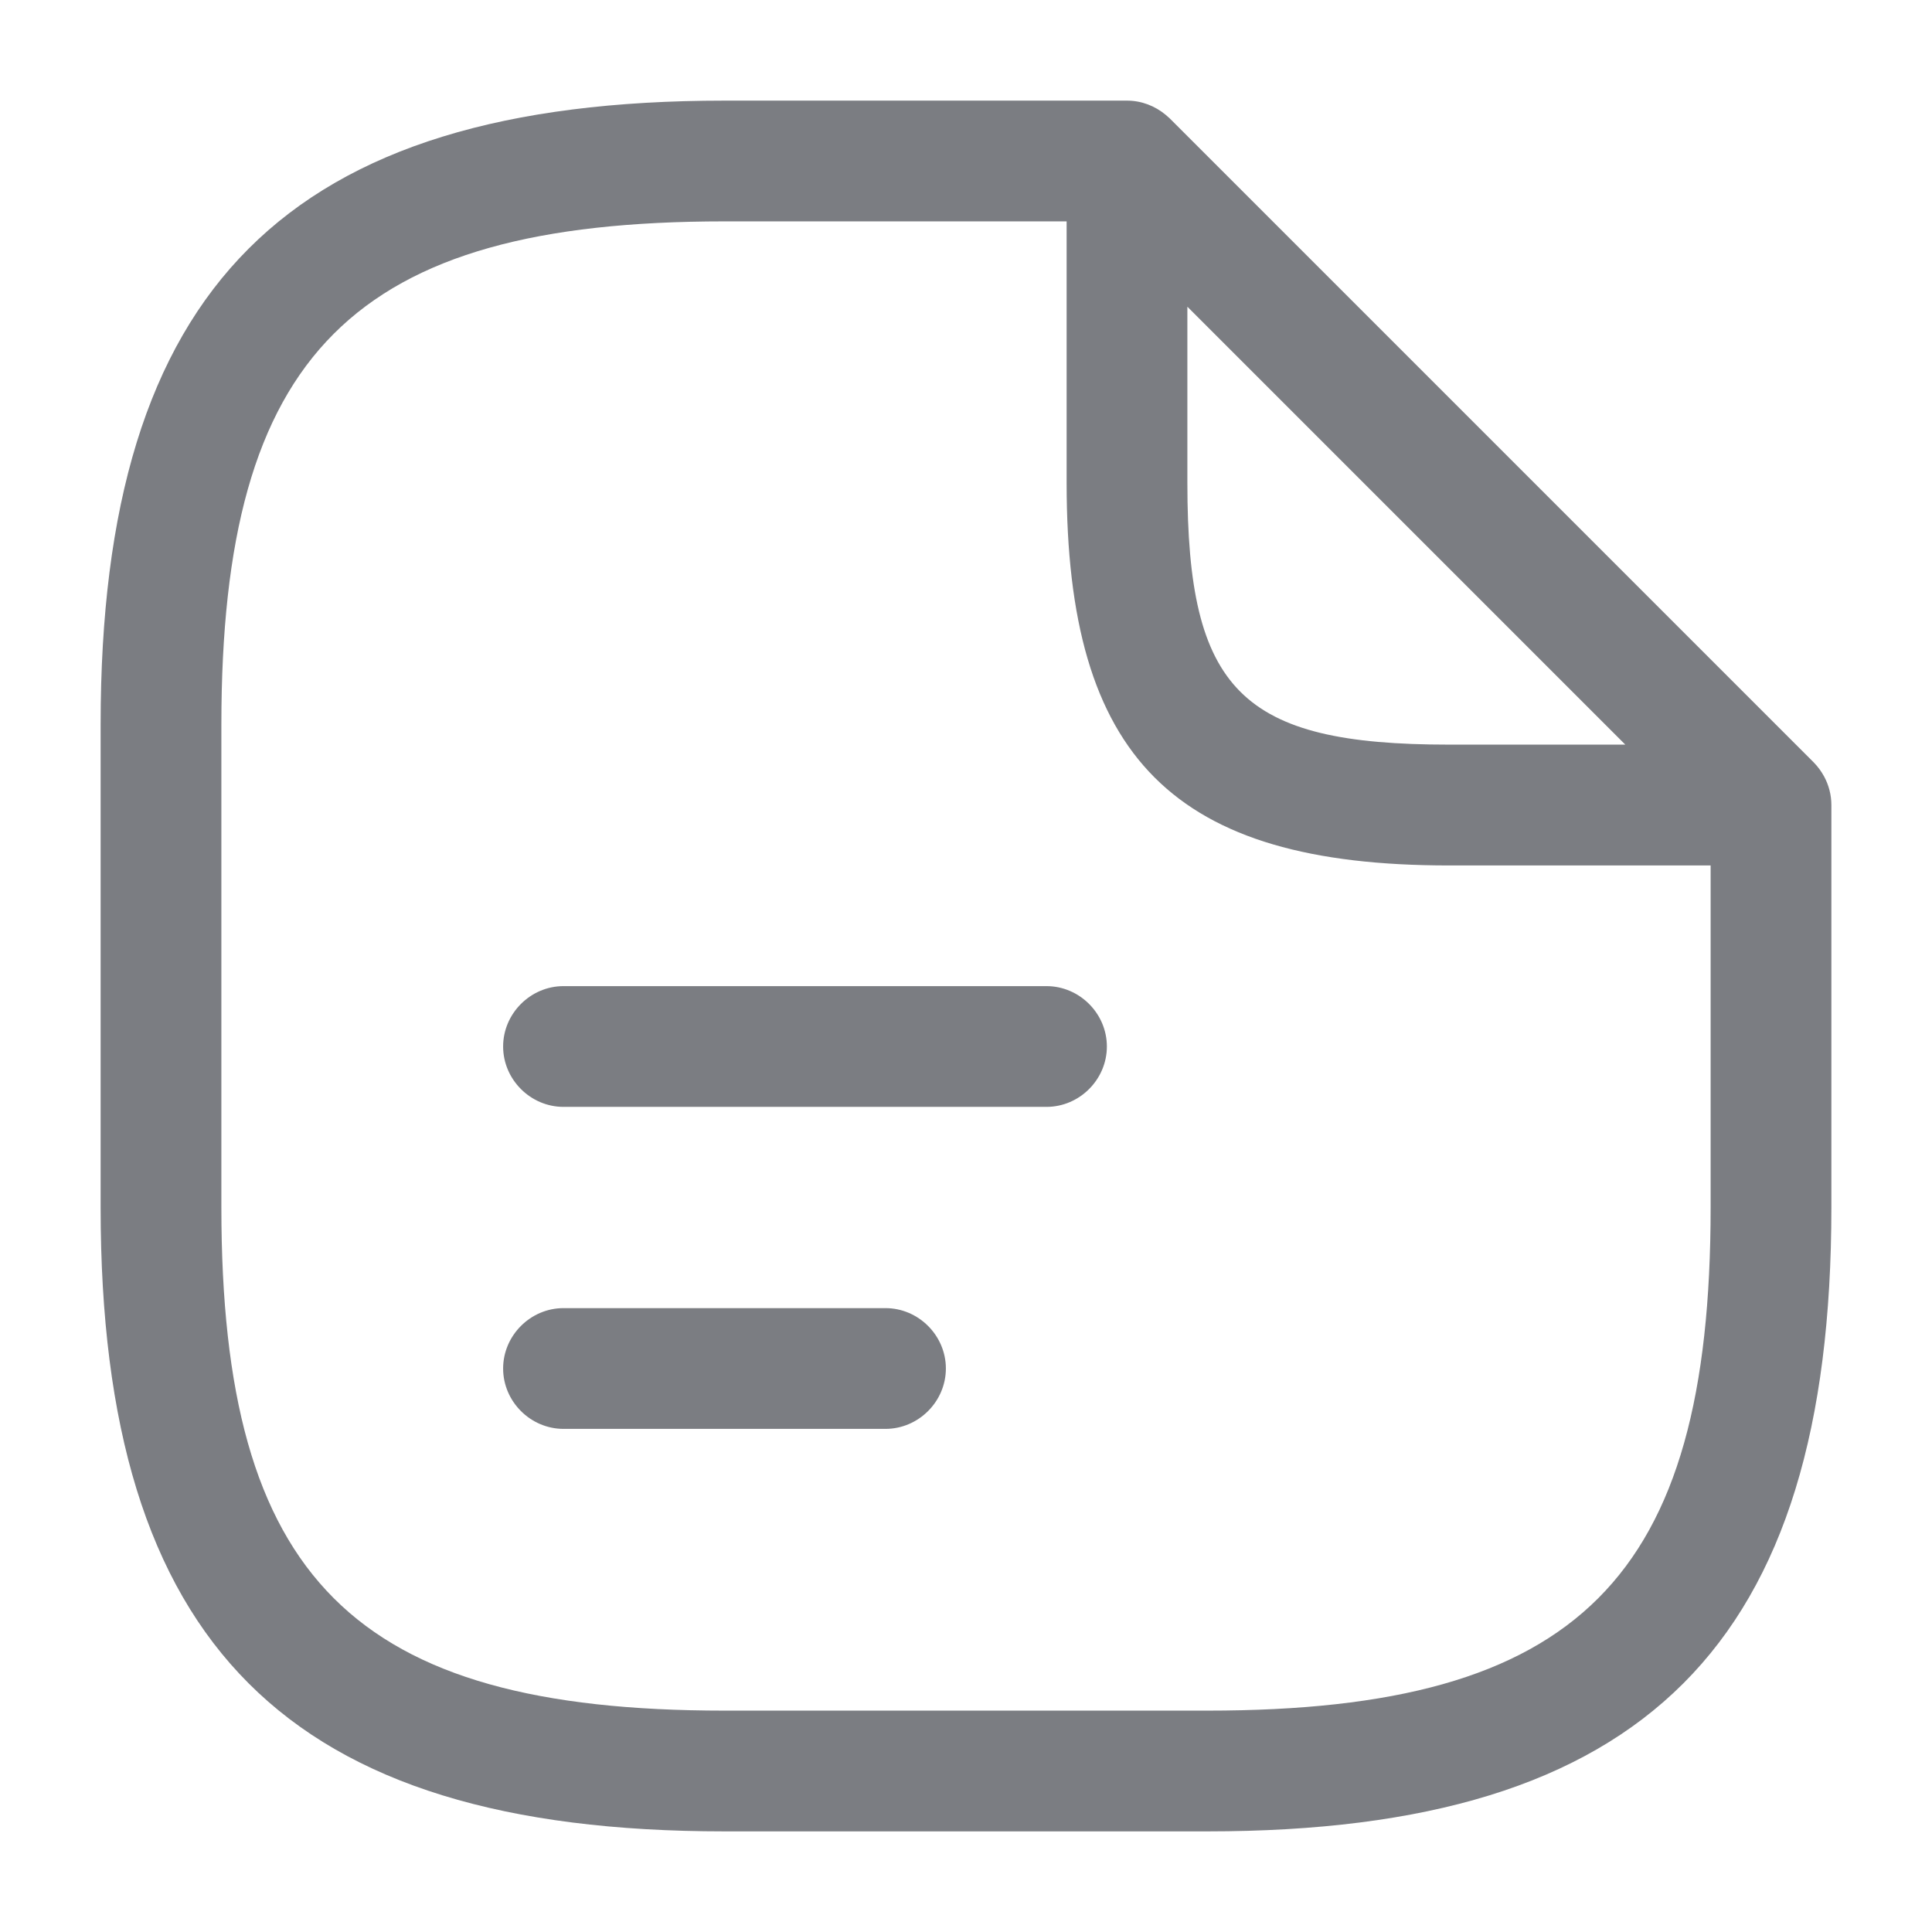 <svg width="24" height="24" viewBox="0 0 24 24" fill="none" xmlns="http://www.w3.org/2000/svg">
<path fill-rule="evenodd" clip-rule="evenodd" d="M9 22.75H15C20.43 22.75 22.75 20.43 22.75 15V10C22.75 9.873 22.717 9.752 22.66 9.646C22.625 9.582 22.582 9.523 22.53 9.47L14.53 1.47C14.514 1.455 14.497 1.44 14.48 1.426C14.349 1.317 14.181 1.25 14 1.25H9C3.57 1.25 1.25 3.57 1.25 9V15C1.25 20.43 3.57 22.75 9 22.75ZM13.25 2.75H9C4.39 2.75 2.75 4.39 2.75 9V15C2.75 19.61 4.39 21.25 9 21.25H15C19.61 21.25 21.25 19.61 21.25 15V10.751H18C14.58 10.751 13.25 9.42 13.25 6V2.75ZM14.75 6V3.81L20.19 9.25H18C15.42 9.25 14.75 8.58 14.75 6ZM13 13.75H7C6.59 13.75 6.25 13.41 6.25 13C6.25 12.59 6.59 12.25 7 12.25H13C13.41 12.25 13.75 12.59 13.75 13C13.75 13.41 13.41 13.75 13 13.75ZM6.25 17C6.25 17.41 6.59 17.75 7 17.75H11C11.41 17.75 11.75 17.41 11.75 17C11.75 16.59 11.41 16.25 11 16.25H7C6.59 16.25 6.25 16.59 6.25 17Z" fill="#232730" fill-opacity="0.6"/>
</svg>
